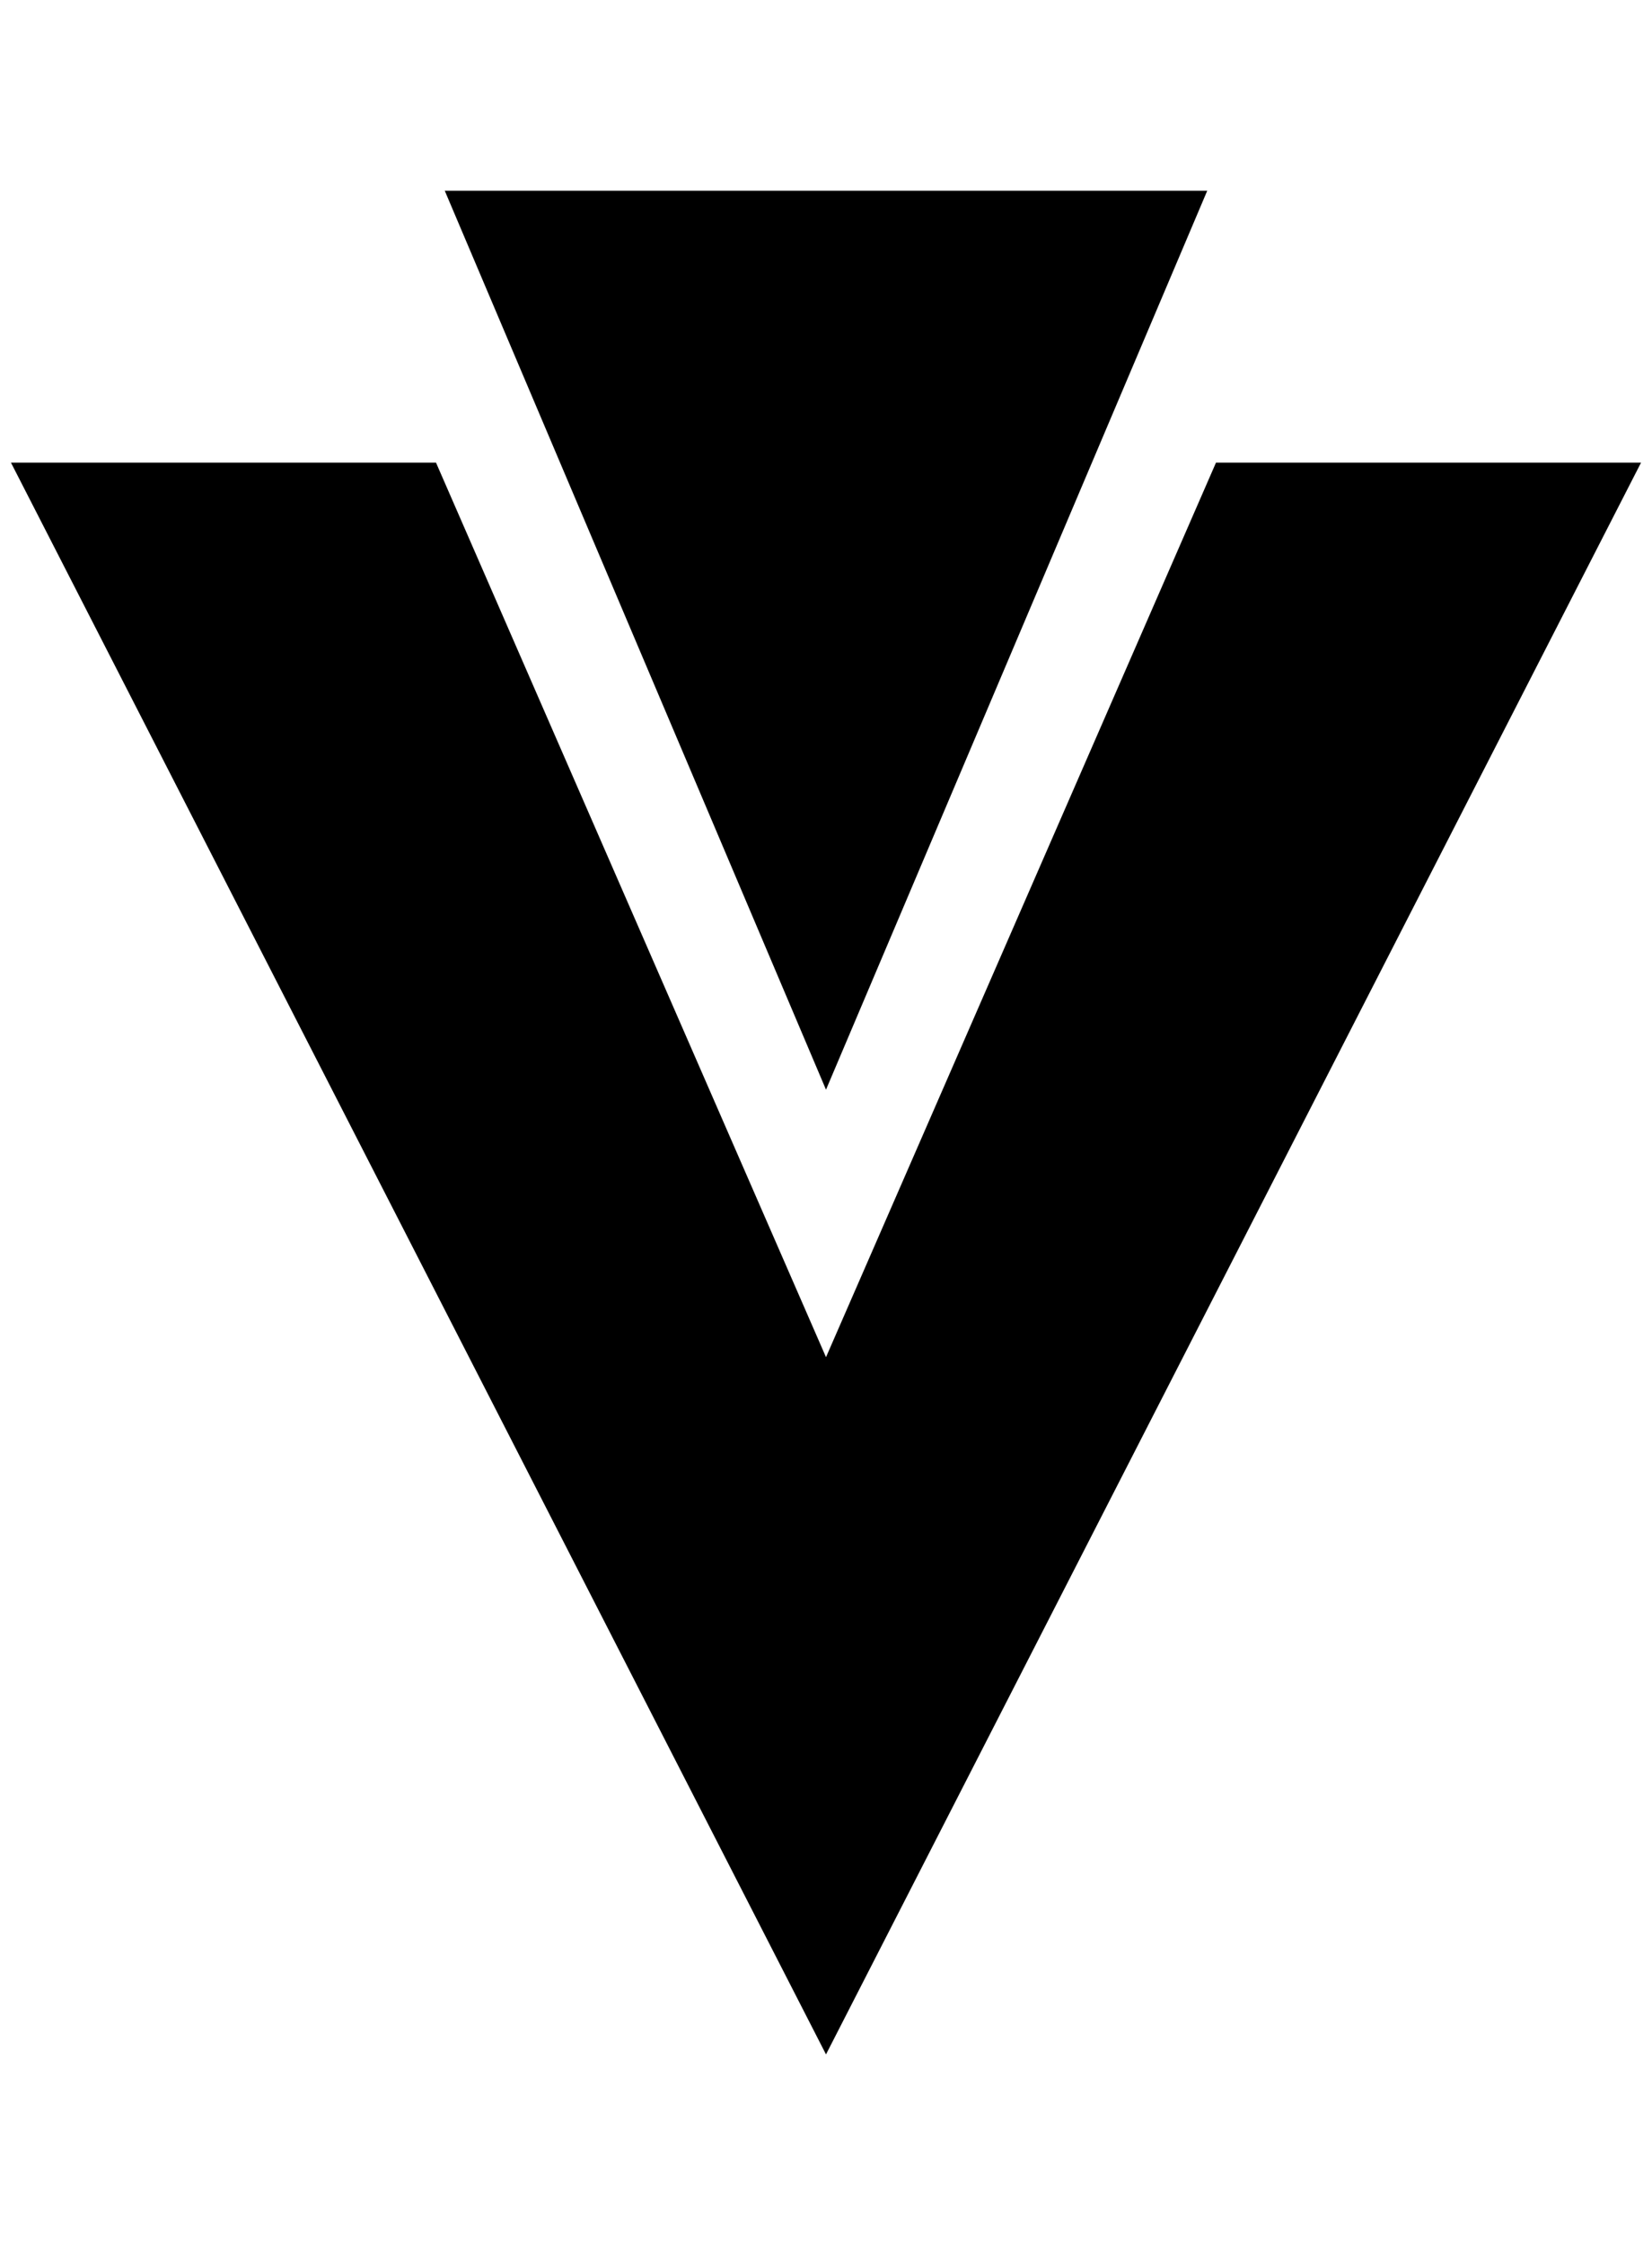 <?xml version="1.0" standalone="no"?>
<!DOCTYPE svg PUBLIC "-//W3C//DTD SVG 1.1//EN" "http://www.w3.org/Graphics/SVG/1.1/DTD/svg11.dtd" >
<svg xmlns="http://www.w3.org/2000/svg" xmlns:xlink="http://www.w3.org/1999/xlink" version="1.1" viewBox="-10 0 1508 2048">
   <path fill="currentColor"
d="M744 994l-348 -820h696zM744 1874l-744 -1452h388l356 816l356 -816h388z" />
</svg>
